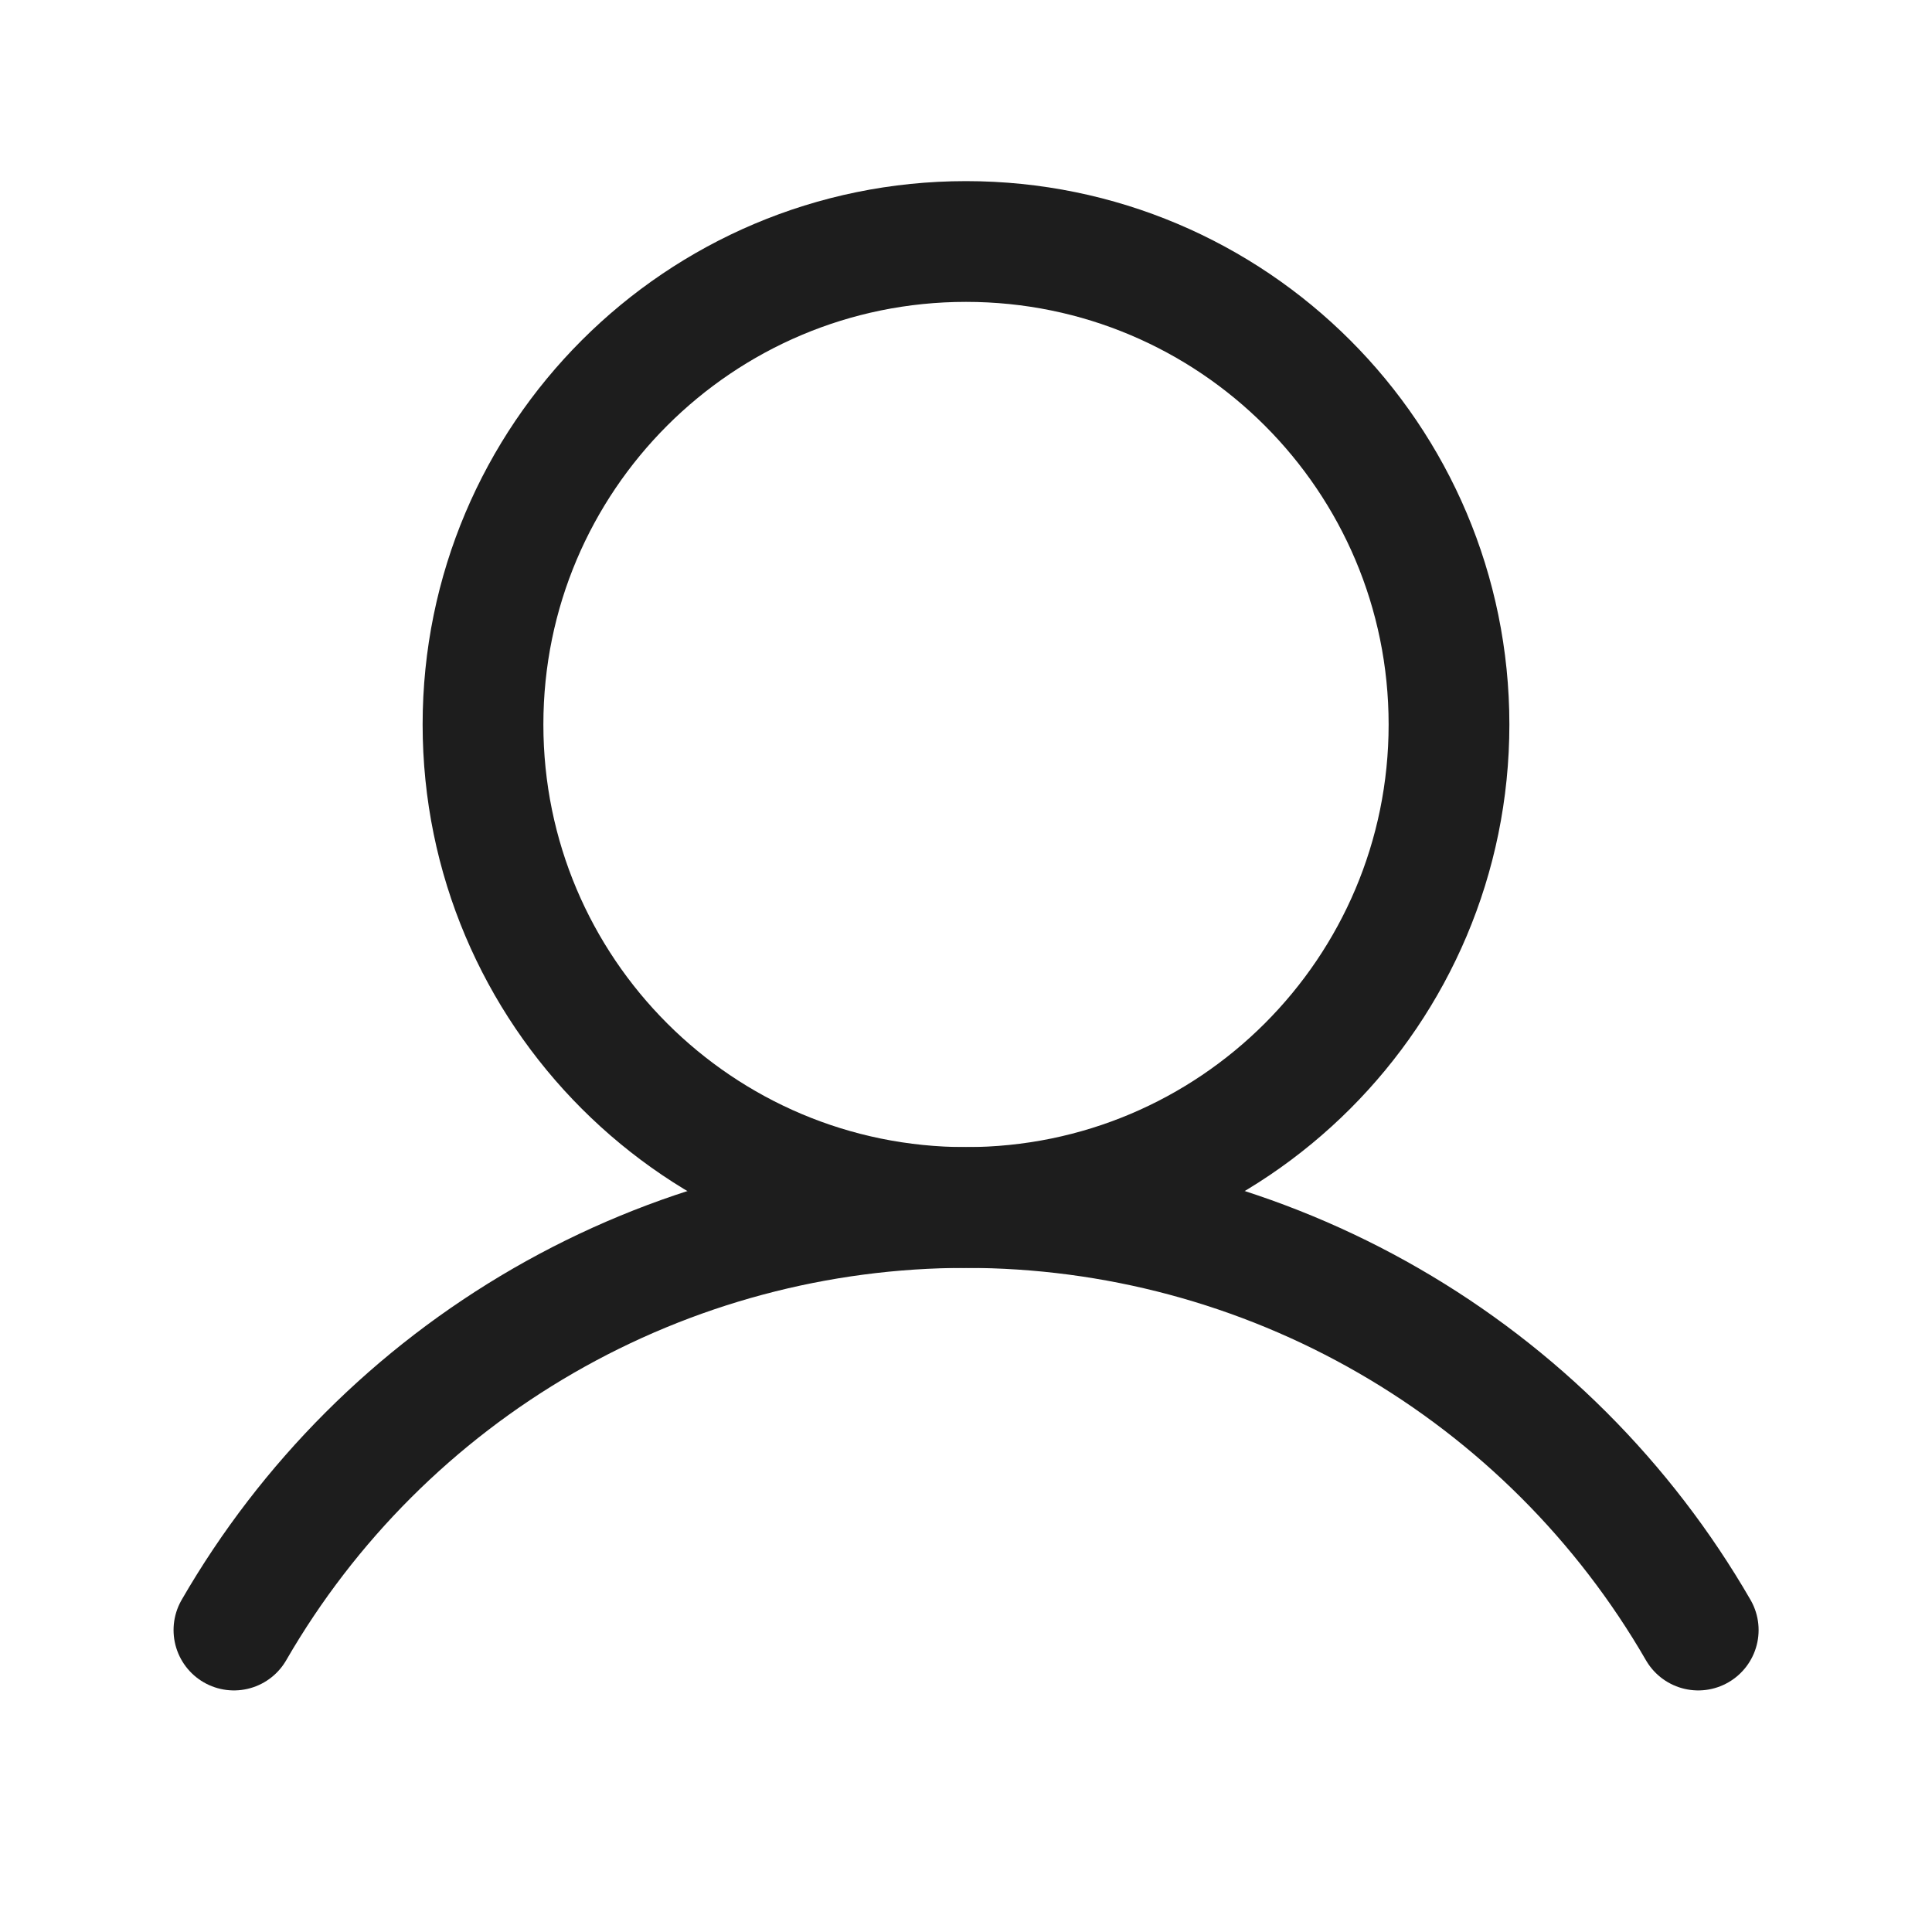 <svg width="24" height="24" viewBox="0 0 24 24" fill="none" xmlns="http://www.w3.org/2000/svg">
    <path d="M12 15C15.314 15 18 12.314 18 9C18 5.686 15.314 3 12 3C8.686 3 6 5.686 6 9C6 12.314 8.686 15 12 15Z" stroke="#1D1D1D" stroke-width="1.5" stroke-miterlimit="10"></path>
    <path d="M2.906 20.249C3.828 18.653 5.154 17.328 6.751 16.406C8.347 15.485 10.158 15 12.001 15C13.844 15 15.655 15.485 17.252 16.407C18.848 17.328 20.174 18.653 21.096 20.249" stroke="#1D1D1D" stroke-width="1.5" stroke-linecap="round" stroke-linejoin="round"></path>
</svg>